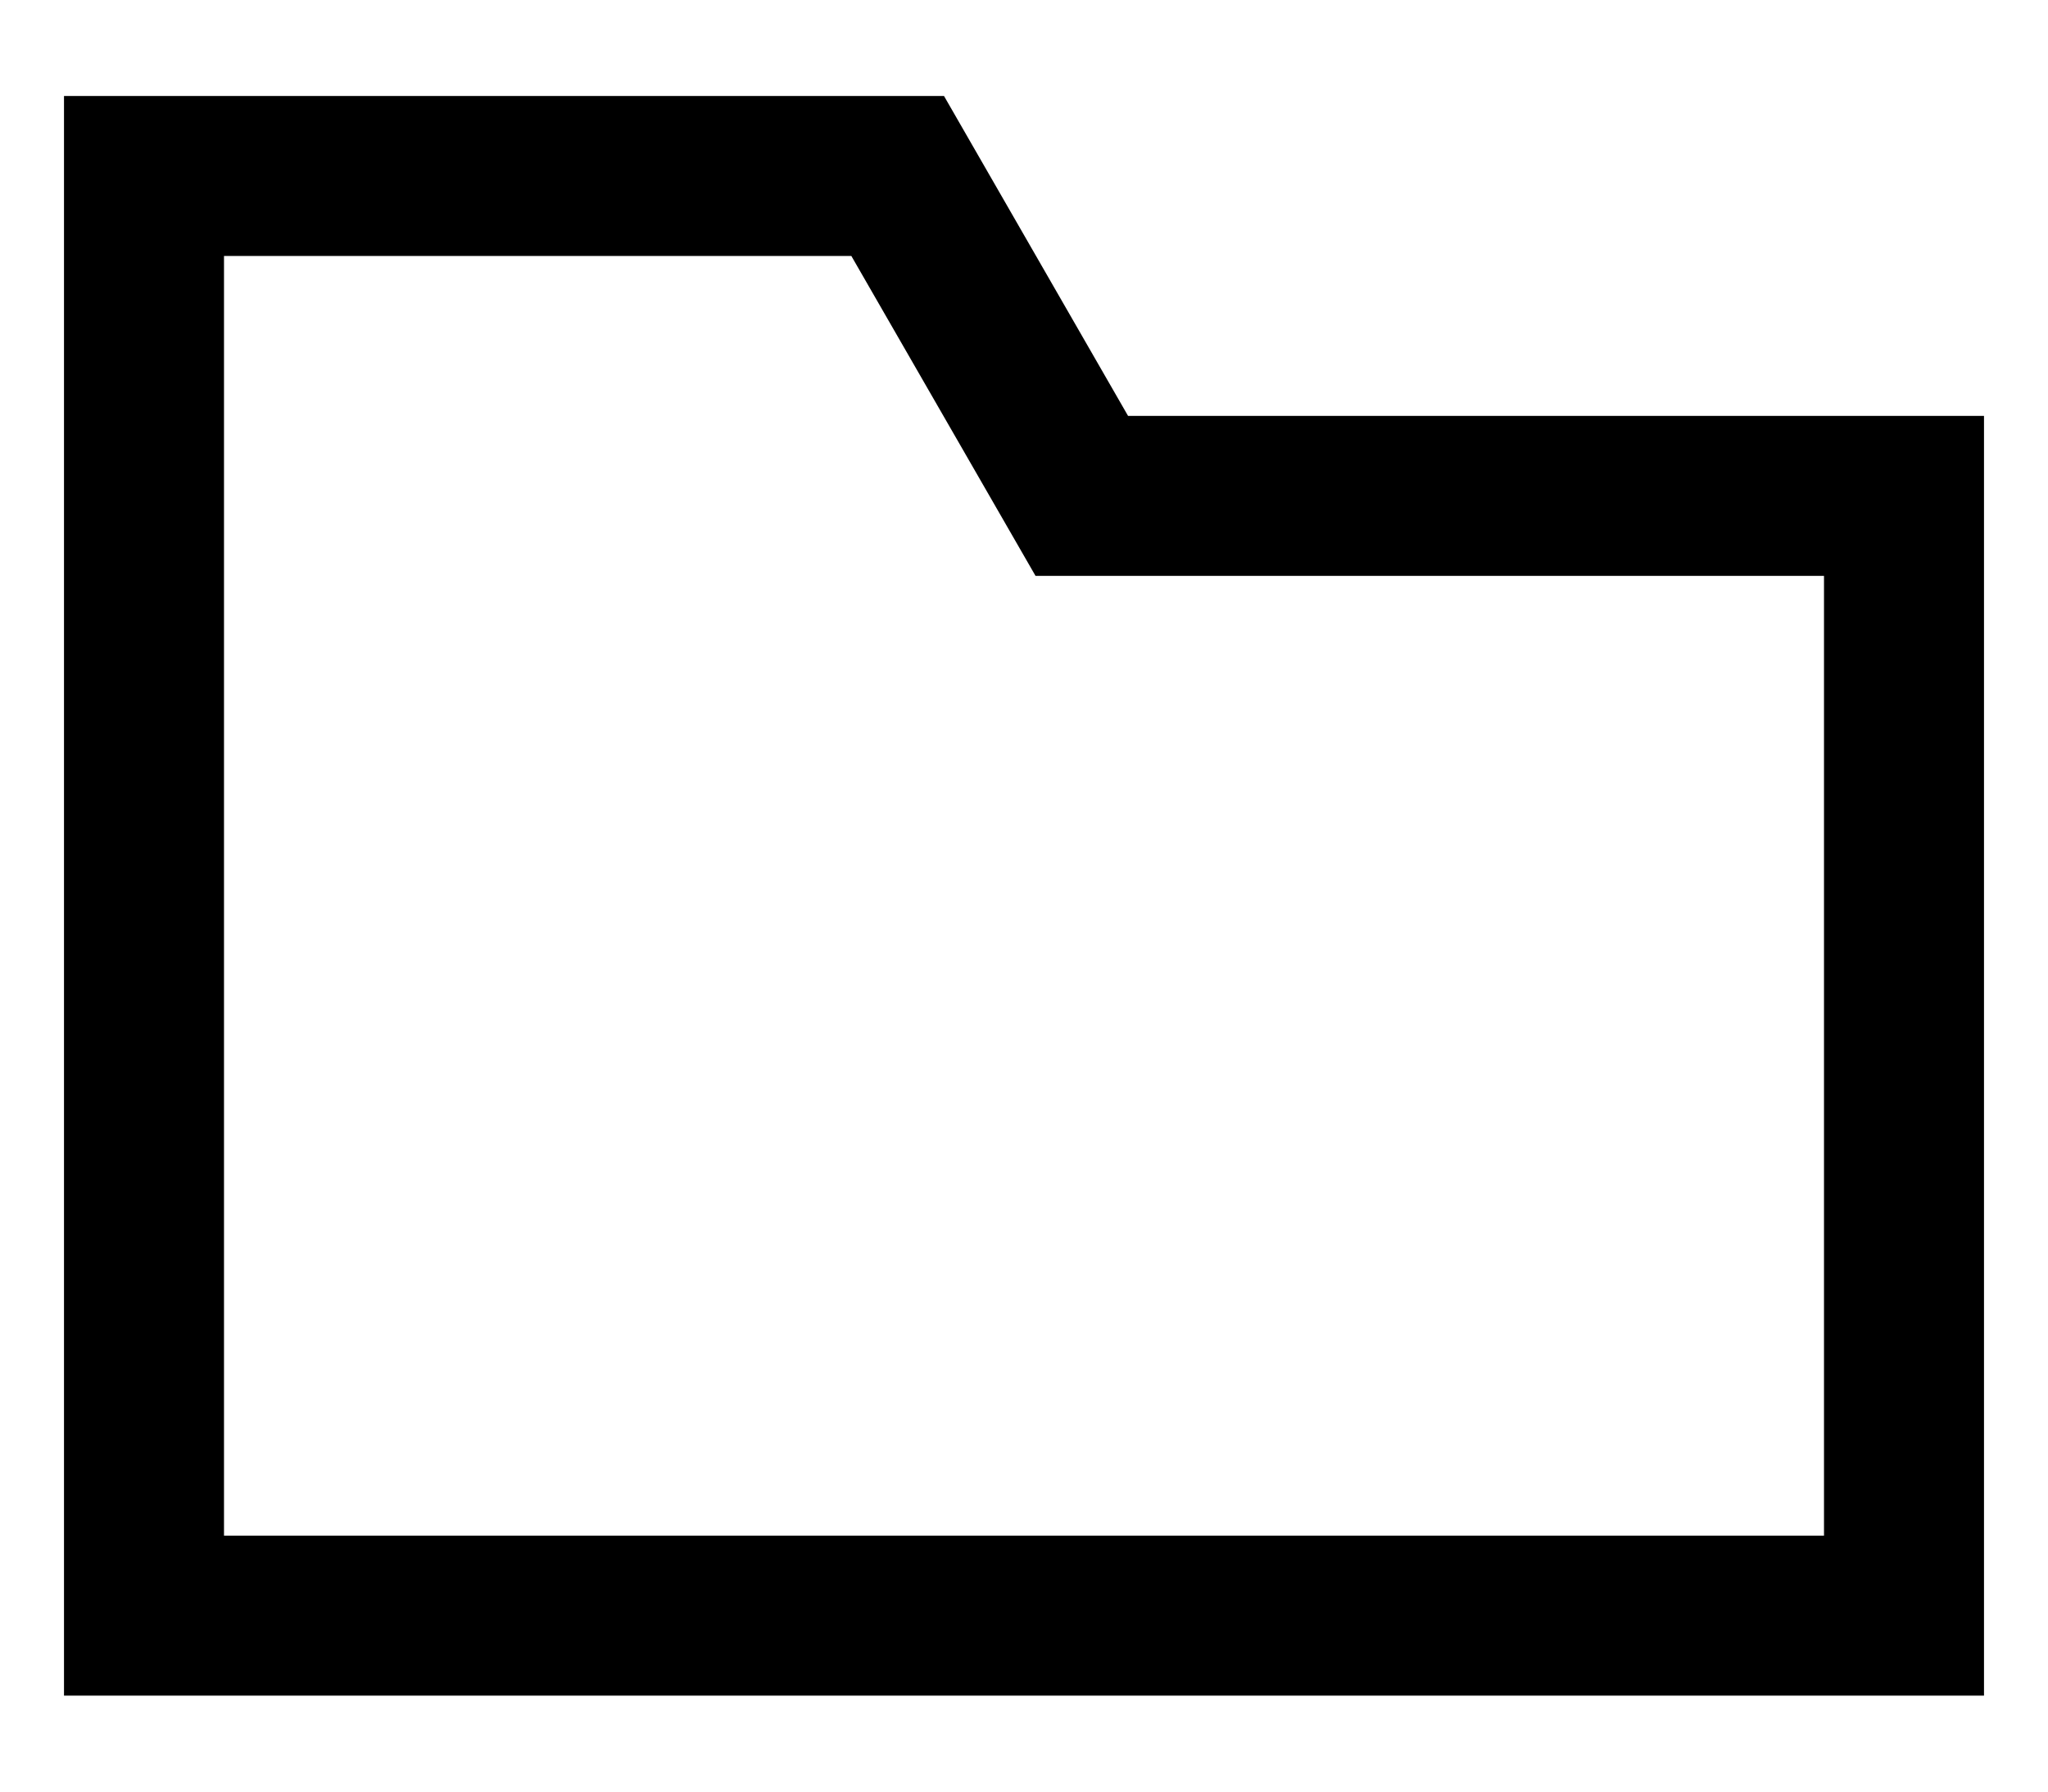 <svg width="16" height="14" xmlns="http://www.w3.org/2000/svg" xmlns:xlink="http://www.w3.org/1999/xlink"><defs><path d="M9.375 3.75l1.438 2.5H17.5v10h-15V3.75h6.875zM8.652 5H3.75v10h12.5V7.5h-6.16L8.651 5z" id="a"/></defs><use xlink:href="#a" transform="translate(-2 -3)"/></svg>